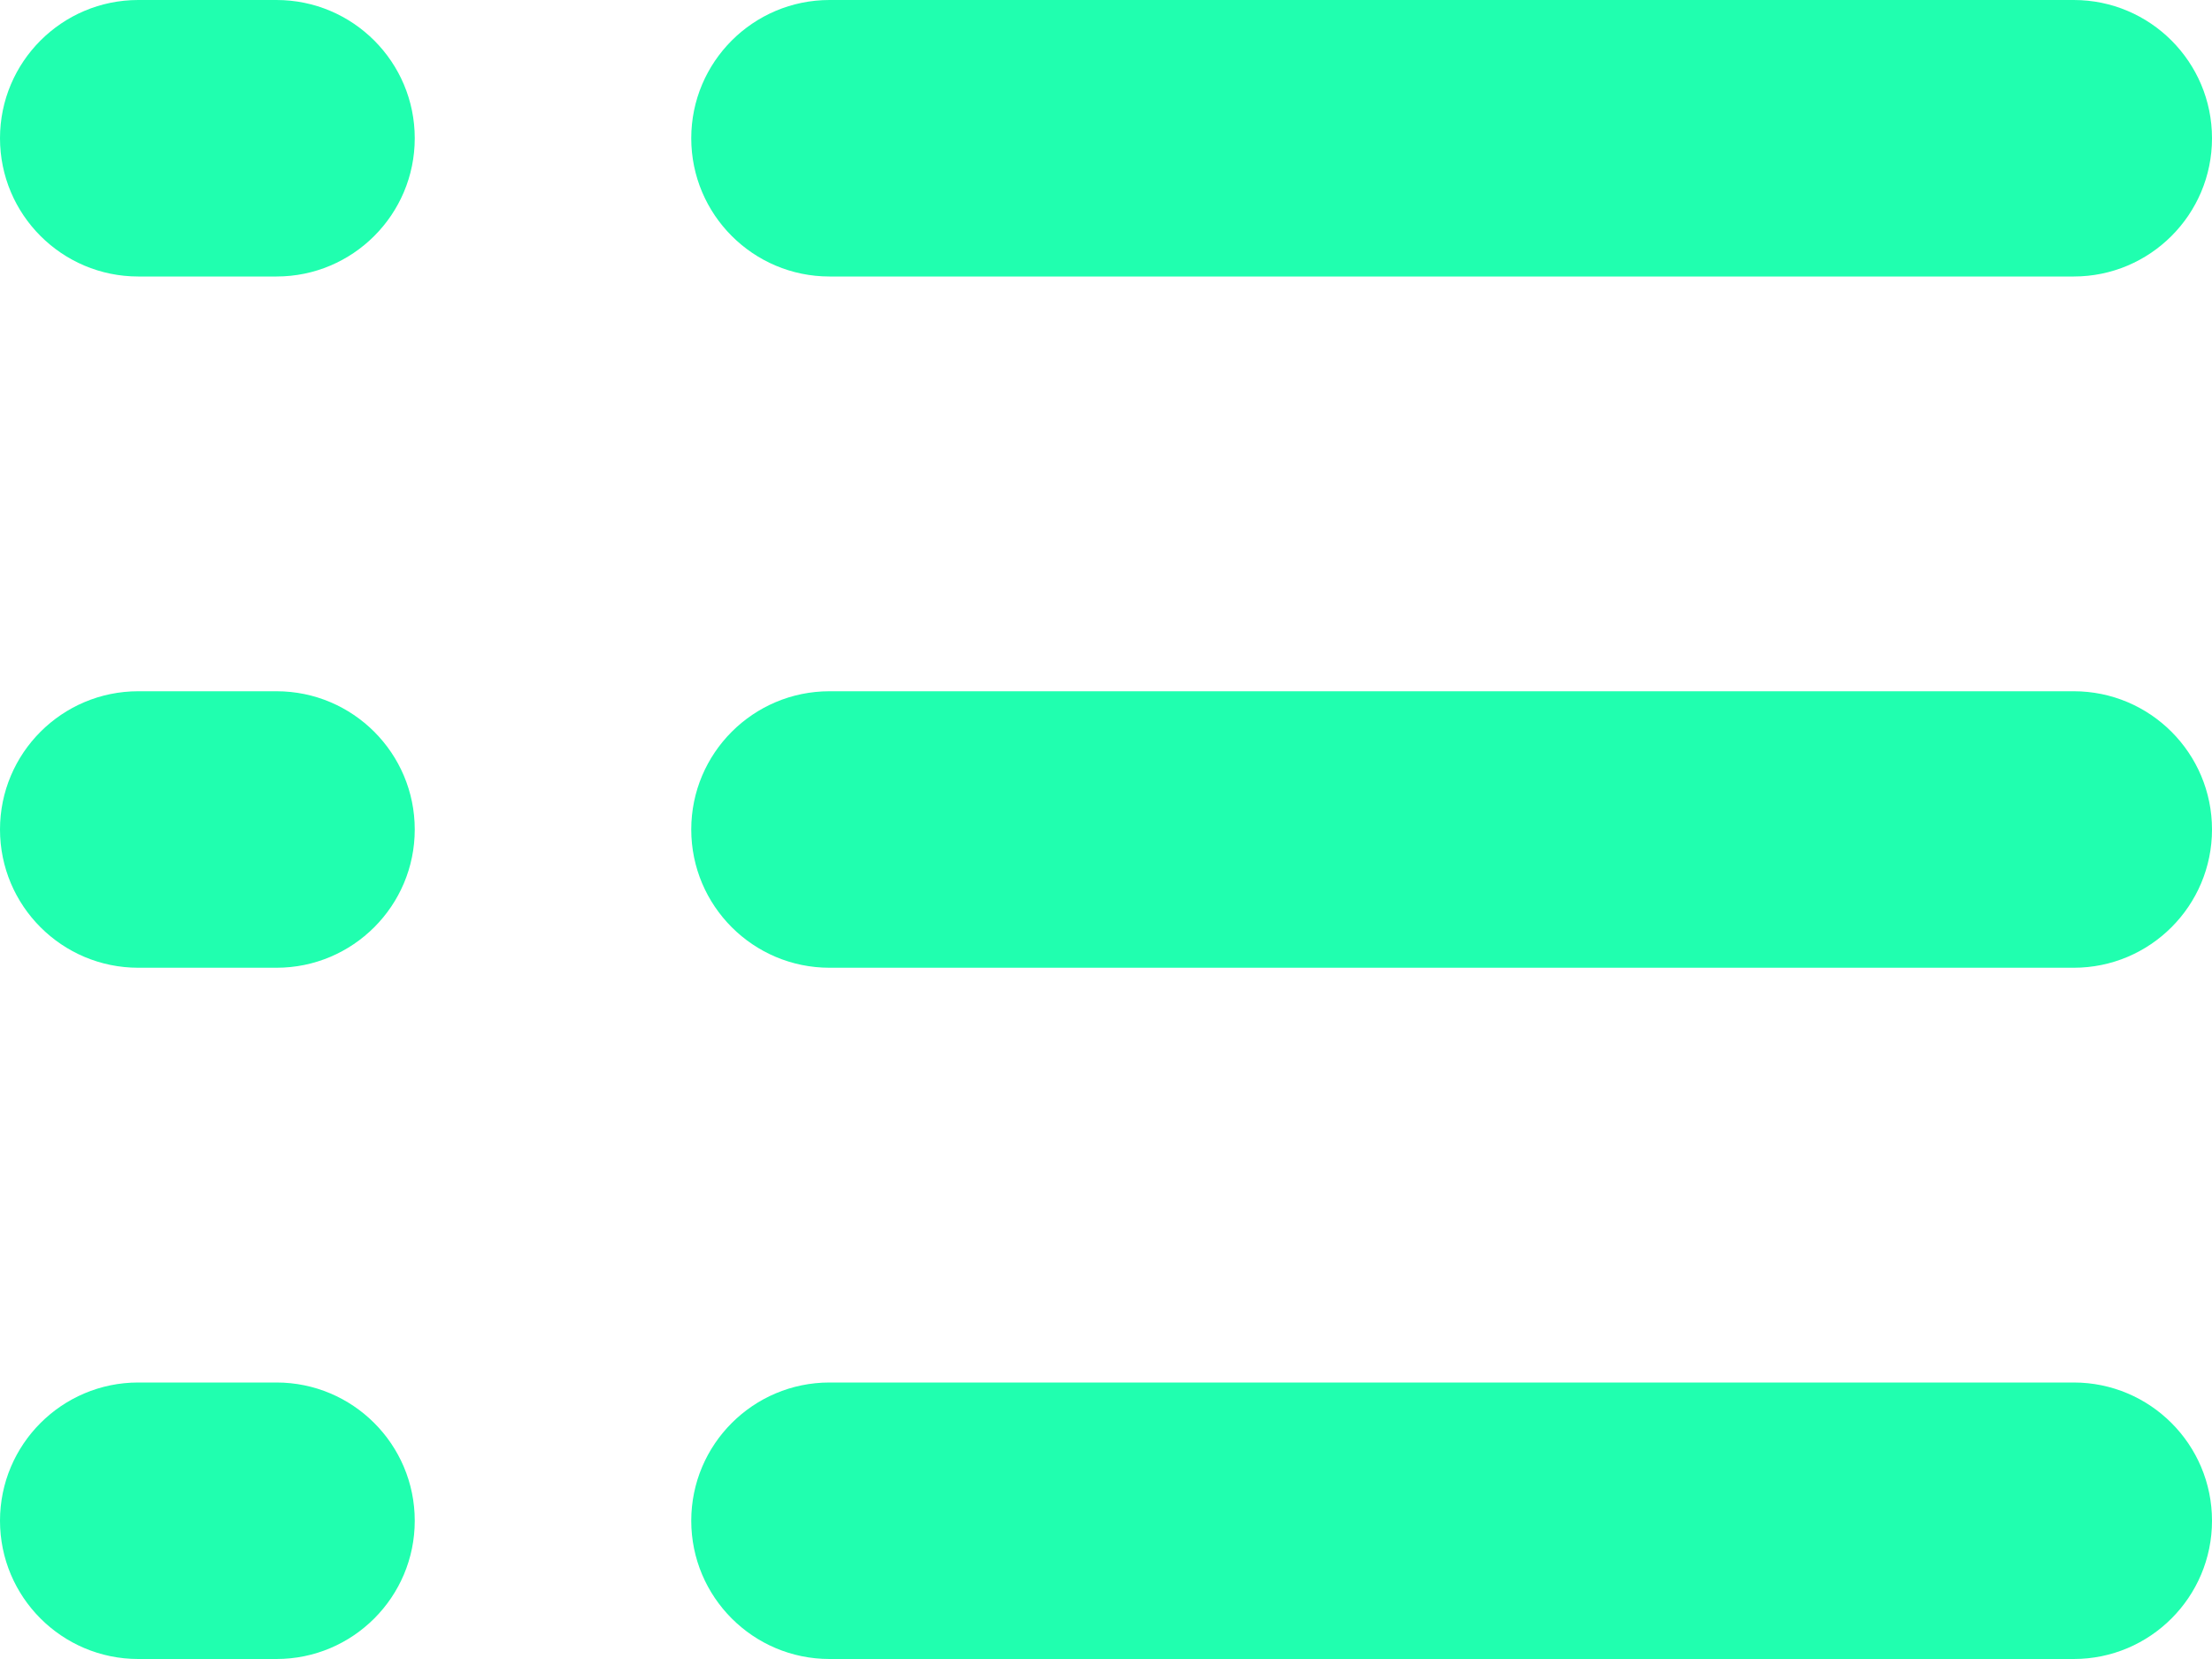 <svg width="16" height="12" viewBox="0 0 16 12" fill="none" xmlns="http://www.w3.org/2000/svg">
<path d="M0 1C0 0.448 0.448 0 1 0H2C2.552 0 3 0.448 3 1C3 1.552 2.552 2 2 2H1C0.448 2 0 1.552 0 1ZM5 1C5 0.448 5.448 0 6 0H15C15.552 0 16 0.448 16 1C16 1.552 15.552 2 15 2H6C5.448 2 5 1.552 5 1ZM0 6C0 5.448 0.448 5 1 5H2C2.552 5 3 5.448 3 6C3 6.552 2.552 7 2 7H1C0.448 7 0 6.552 0 6ZM5 6C5 5.448 5.448 5 6 5H15C15.552 5 16 5.448 16 6C16 6.552 15.552 7 15 7H6C5.448 7 5 6.552 5 6ZM0 11C0 10.448 0.448 10 1 10H2C2.552 10 3 10.448 3 11C3 11.552 2.552 12 2 12H1C0.448 12 0 11.552 0 11ZM5 11C5 10.448 5.448 10 6 10H15C15.552 10 16 10.448 16 11C16 11.552 15.552 12 15 12H6C5.448 12 5 11.552 5 11Z" fill="#20FFAF"/>
</svg>
